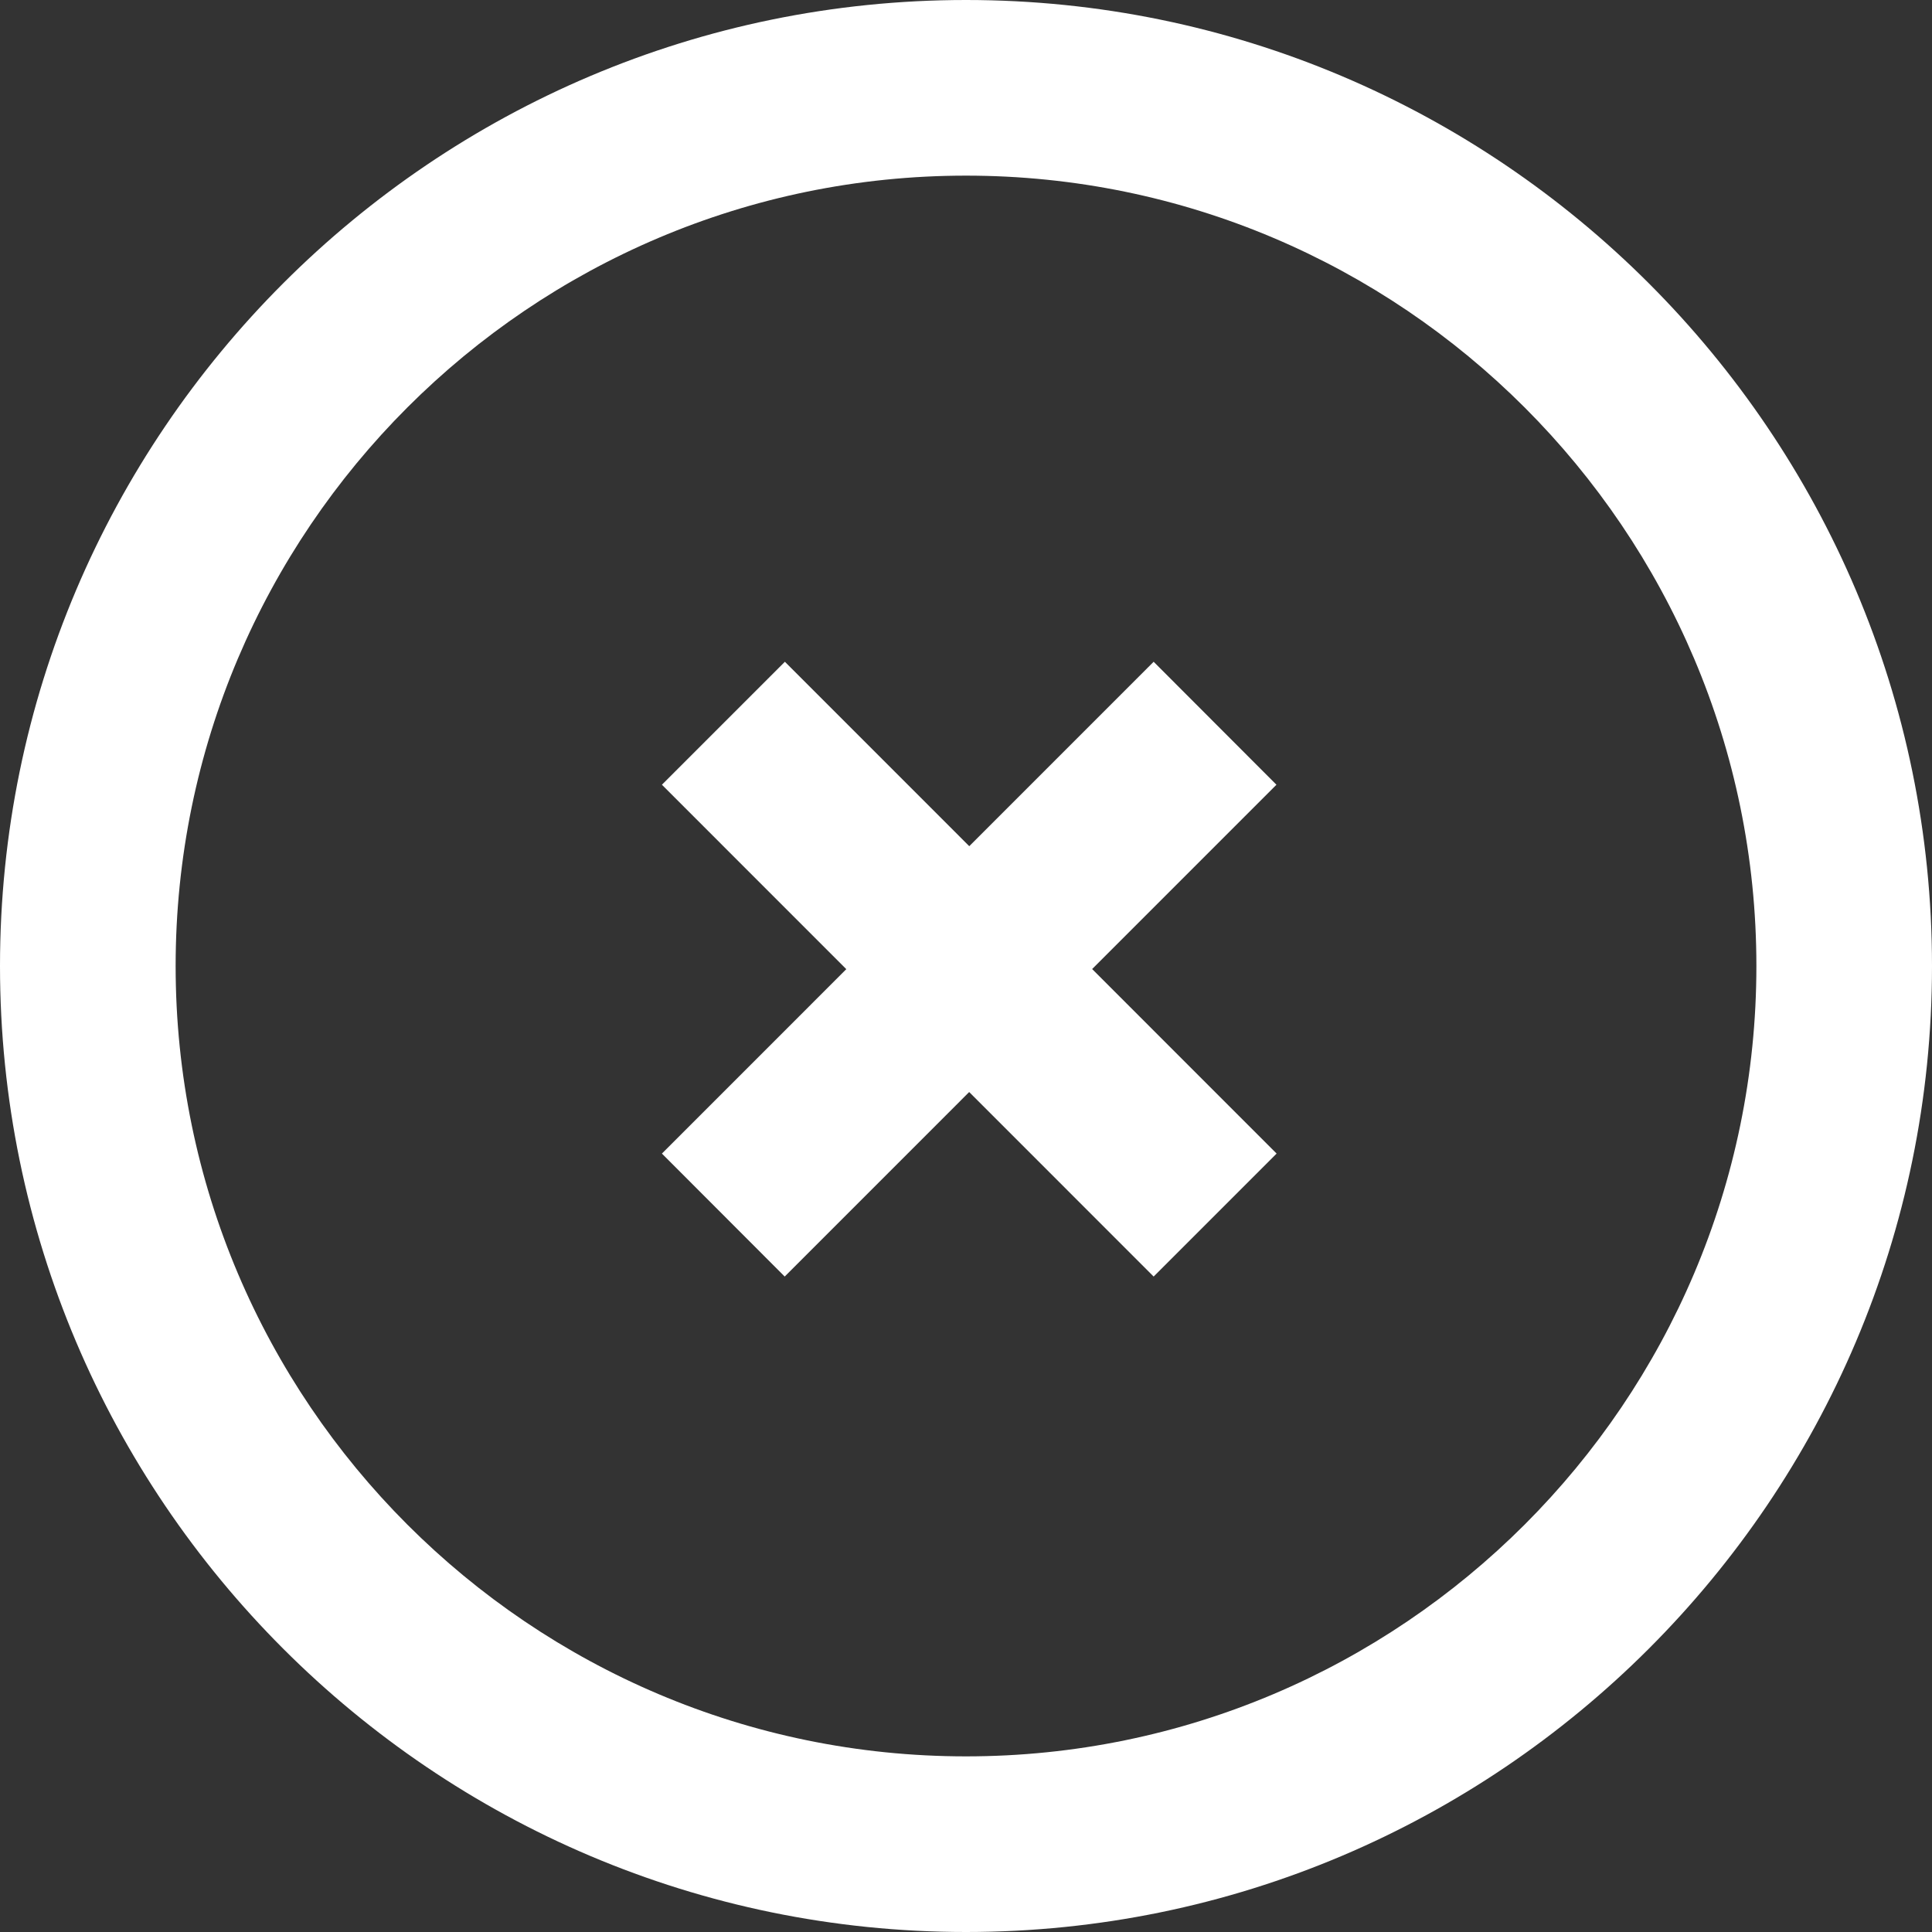 <?xml version="1.0" encoding="iso-8859-1"?>
<!-- Generator: Adobe Illustrator 16.0.0, SVG Export Plug-In . SVG Version: 6.00 Build 0)  -->
<!DOCTYPE svg PUBLIC "-//W3C//DTD SVG 1.1//EN" "http://www.w3.org/Graphics/SVG/1.1/DTD/svg11.dtd">
<svg xmlns="http://www.w3.org/2000/svg" xmlns:xlink="http://www.w3.org/1999/xlink" version="1.1" id="Capa_1" x="0px" y="0px" width="512px" height="512px" viewBox="0 0 87.859 87.859" style="enable-background:new 0 0 87.859 87.859;" xml:space="preserve">
<rect x="0" y="0" width="87.859" height="87.859" fill="#333333" stroke="none"/>
<g>
	<g id="Close">
		<g>
			<path d="M43.93,0C19.705,0,0,19.705,0,43.93c0,24.224,19.705,43.929,43.93,43.929c24.224,0,43.929-19.705,43.929-43.929     C87.859,19.705,68.154,0,43.93,0z M43.93,79.872c-19.82,0-35.943-16.123-35.943-35.942c0-19.813,16.123-35.943,35.943-35.943     c19.819,0,35.943,16.13,35.943,35.943C79.873,63.749,63.749,79.872,43.93,79.872z M58.047,35.686l-5.584-5.592l-8.385,8.387     l-8.385-8.387l-5.592,5.592l8.385,8.387l-8.385,8.387l5.584,5.592l8.389-8.391l8.389,8.391l5.592-5.592l-8.389-8.392     L58.047,35.686z" fill="#FFFFFF"/>
		</g>
	</g>
</g>
<g>
</g>
<g>
</g>
<g>
</g>
<g>
</g>
<g>
</g>
<g>
</g>
<g>
</g>
<g>
</g>
<g>
</g>
<g>
</g>
<g>
</g>
<g>
</g>
<g>
</g>
<g>
</g>
<g>
</g>
</svg>
